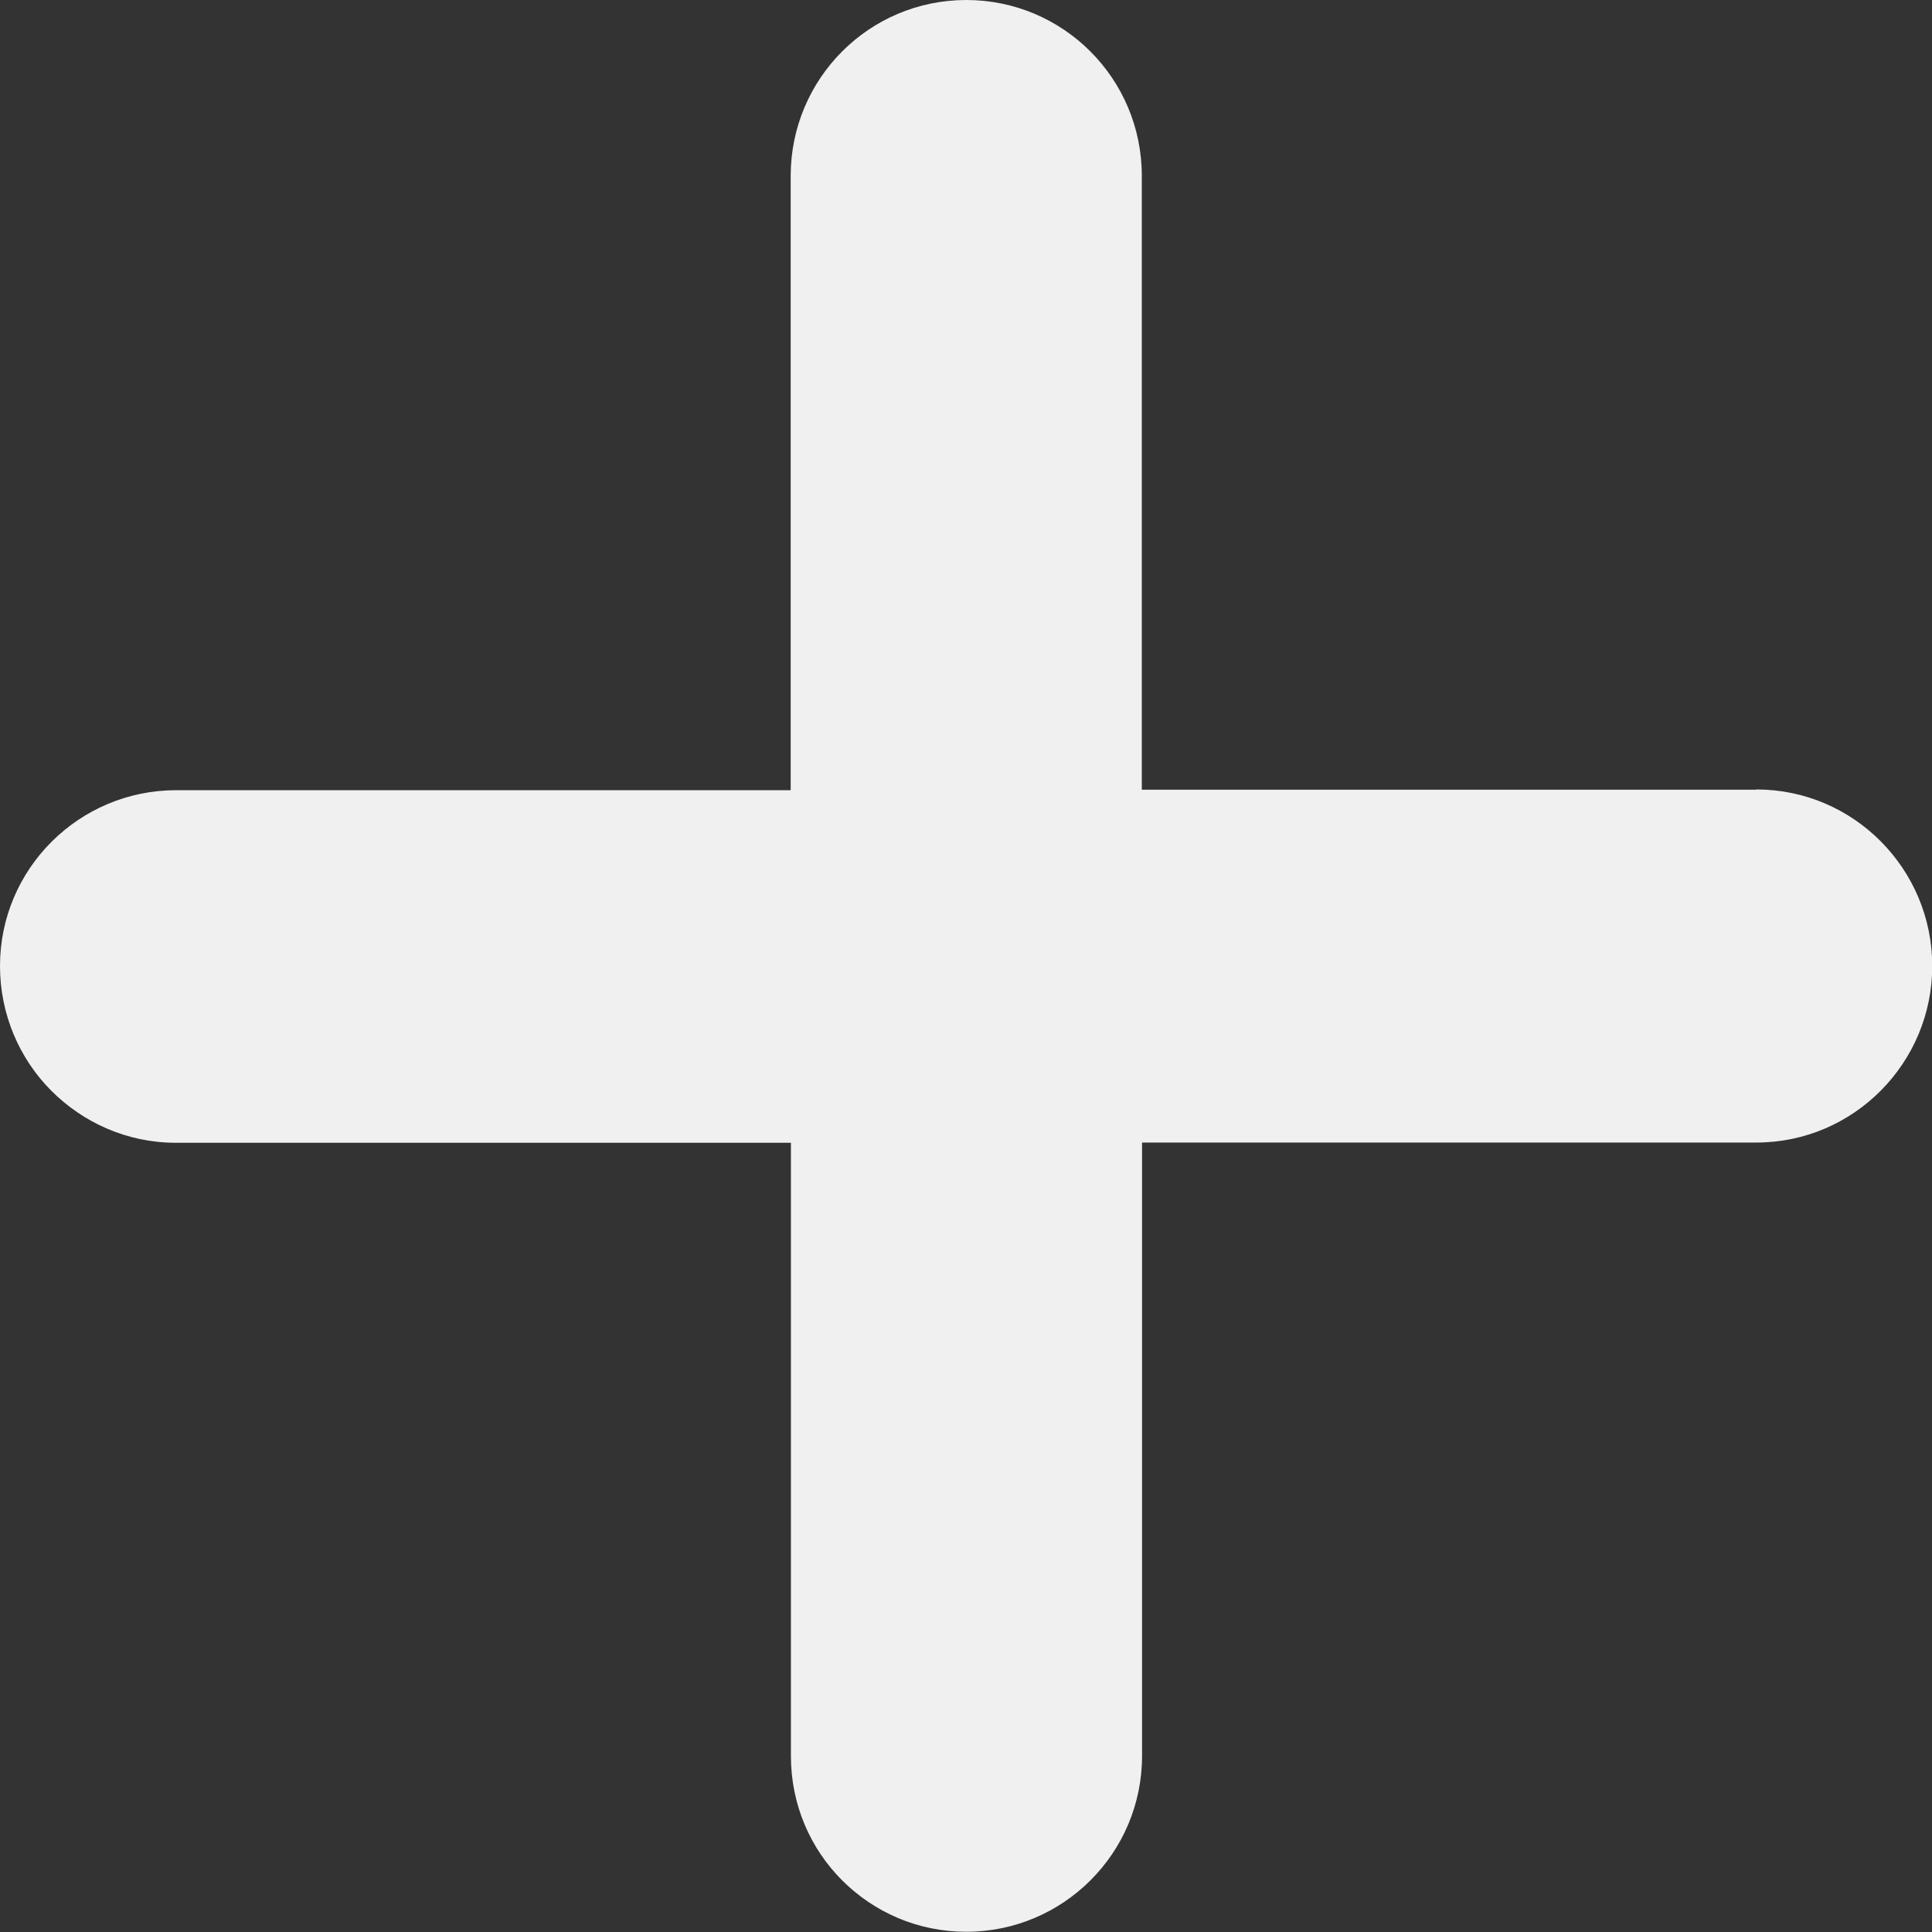 <?xml version="1.0" encoding="UTF-8"?>
<svg id="Capa_1" data-name="Capa 1" xmlns="http://www.w3.org/2000/svg" version="1.1" viewBox="0 0 800 800">
  <rect x="0" y="0" width="800" height="800" fill="#333333" stroke="none"/>
  <defs>
    <style>
      .cls-1 {
        fill: #f0f0f0;
        stroke-width: 0px;
      }
    </style>
  </defs>
  <path class="cls-1" d="M727.1,327h-254.3V72.8c0-40.2-32.5-72.8-72.7-72.8s-72.7,32.6-72.7,72.9v254.3H73C32.7,327.2,0,359.8,0,400c0,20.1,8.1,38.5,21.3,51.7,13.2,13.2,31.4,21.5,51.5,21.5h254.7v253.9c0,20.1,8,38.3,21.2,51.5,13.2,13.2,31.3,21.3,51.4,21.3,40.2,0,72.8-32.6,72.8-72.8v-254h254.4c40.2,0,72.8-32.9,72.8-73.1,0-40.2-32.6-73.1-72.8-73.1Z"/>
</svg>